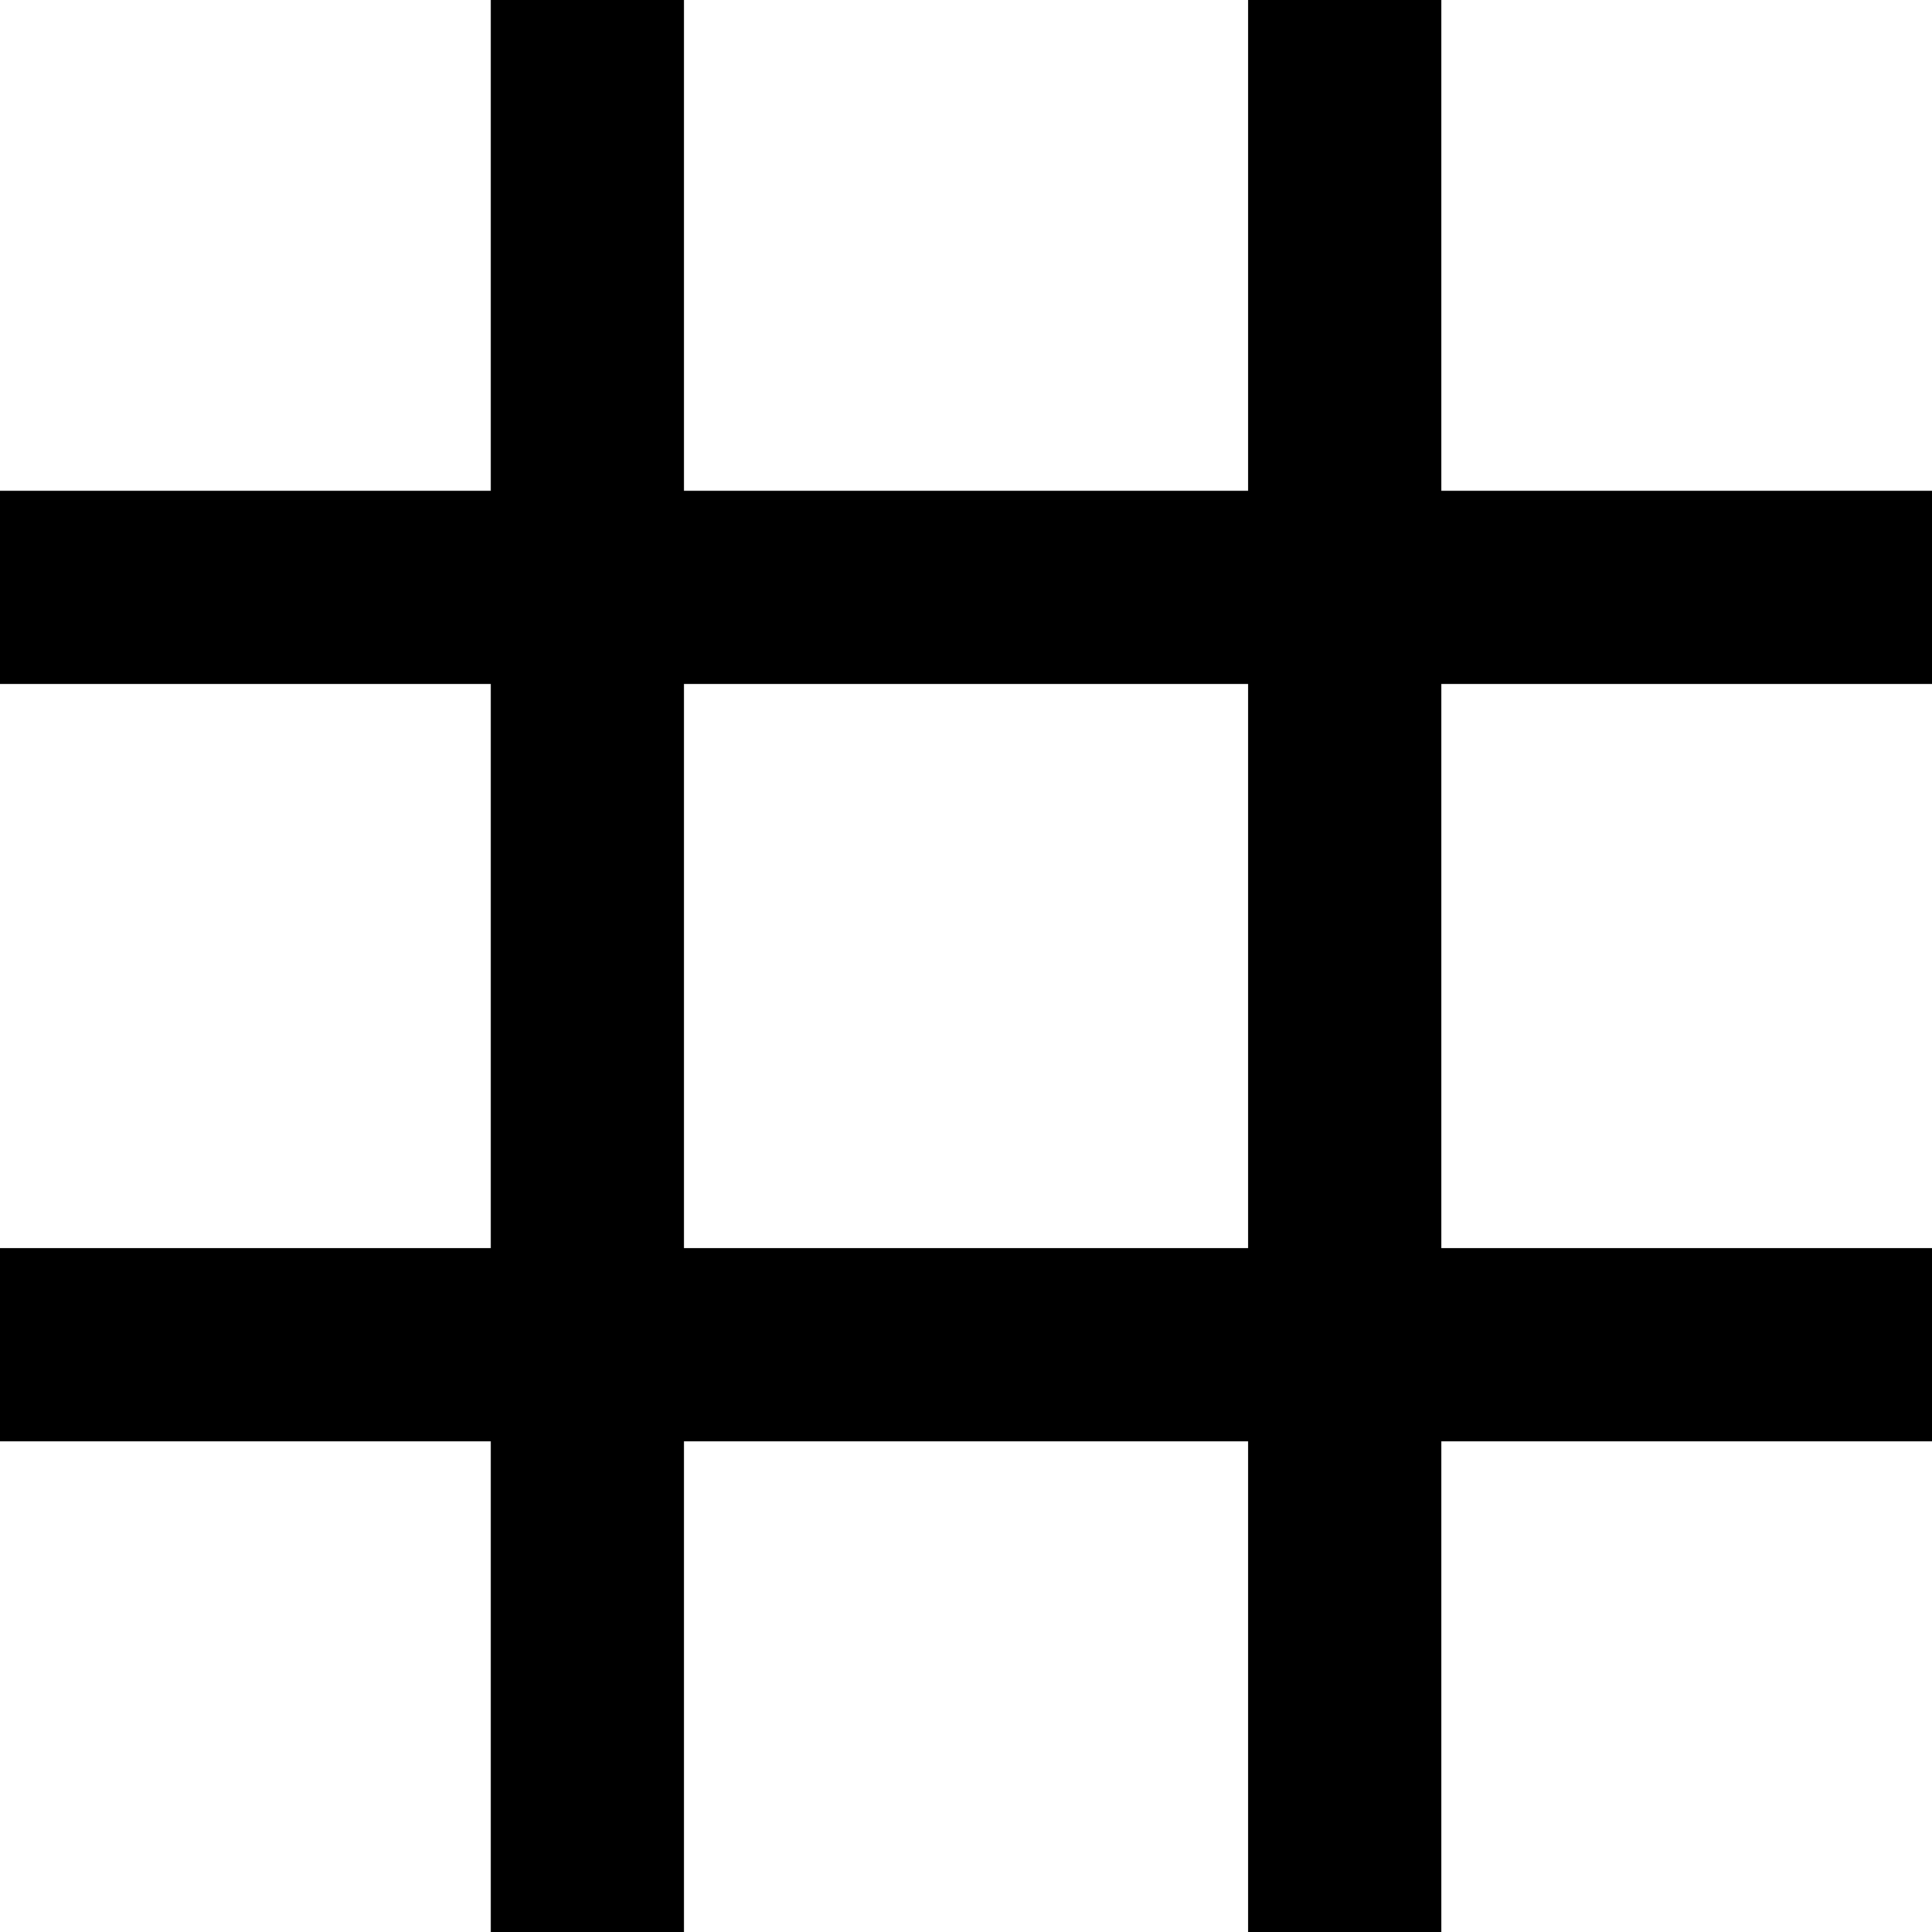 <?xml version="1.0" encoding="UTF-8"?>
<svg width="100" height="100" version="1.1" viewBox="0 0 26.458 26.458" xmlns="http://www.w3.org/2000/svg"><g transform="translate(-36.458)" fill="none" stroke="#000" stroke-width="2.646"><path d="m36.458 8.044h26.458z"/><path d="m36.458 18.415h26.458z"/><path d="m54.873 1.0992e-6v26.458z"/><path d="m44.502 1.0992e-6v26.458z"/></g></svg>
